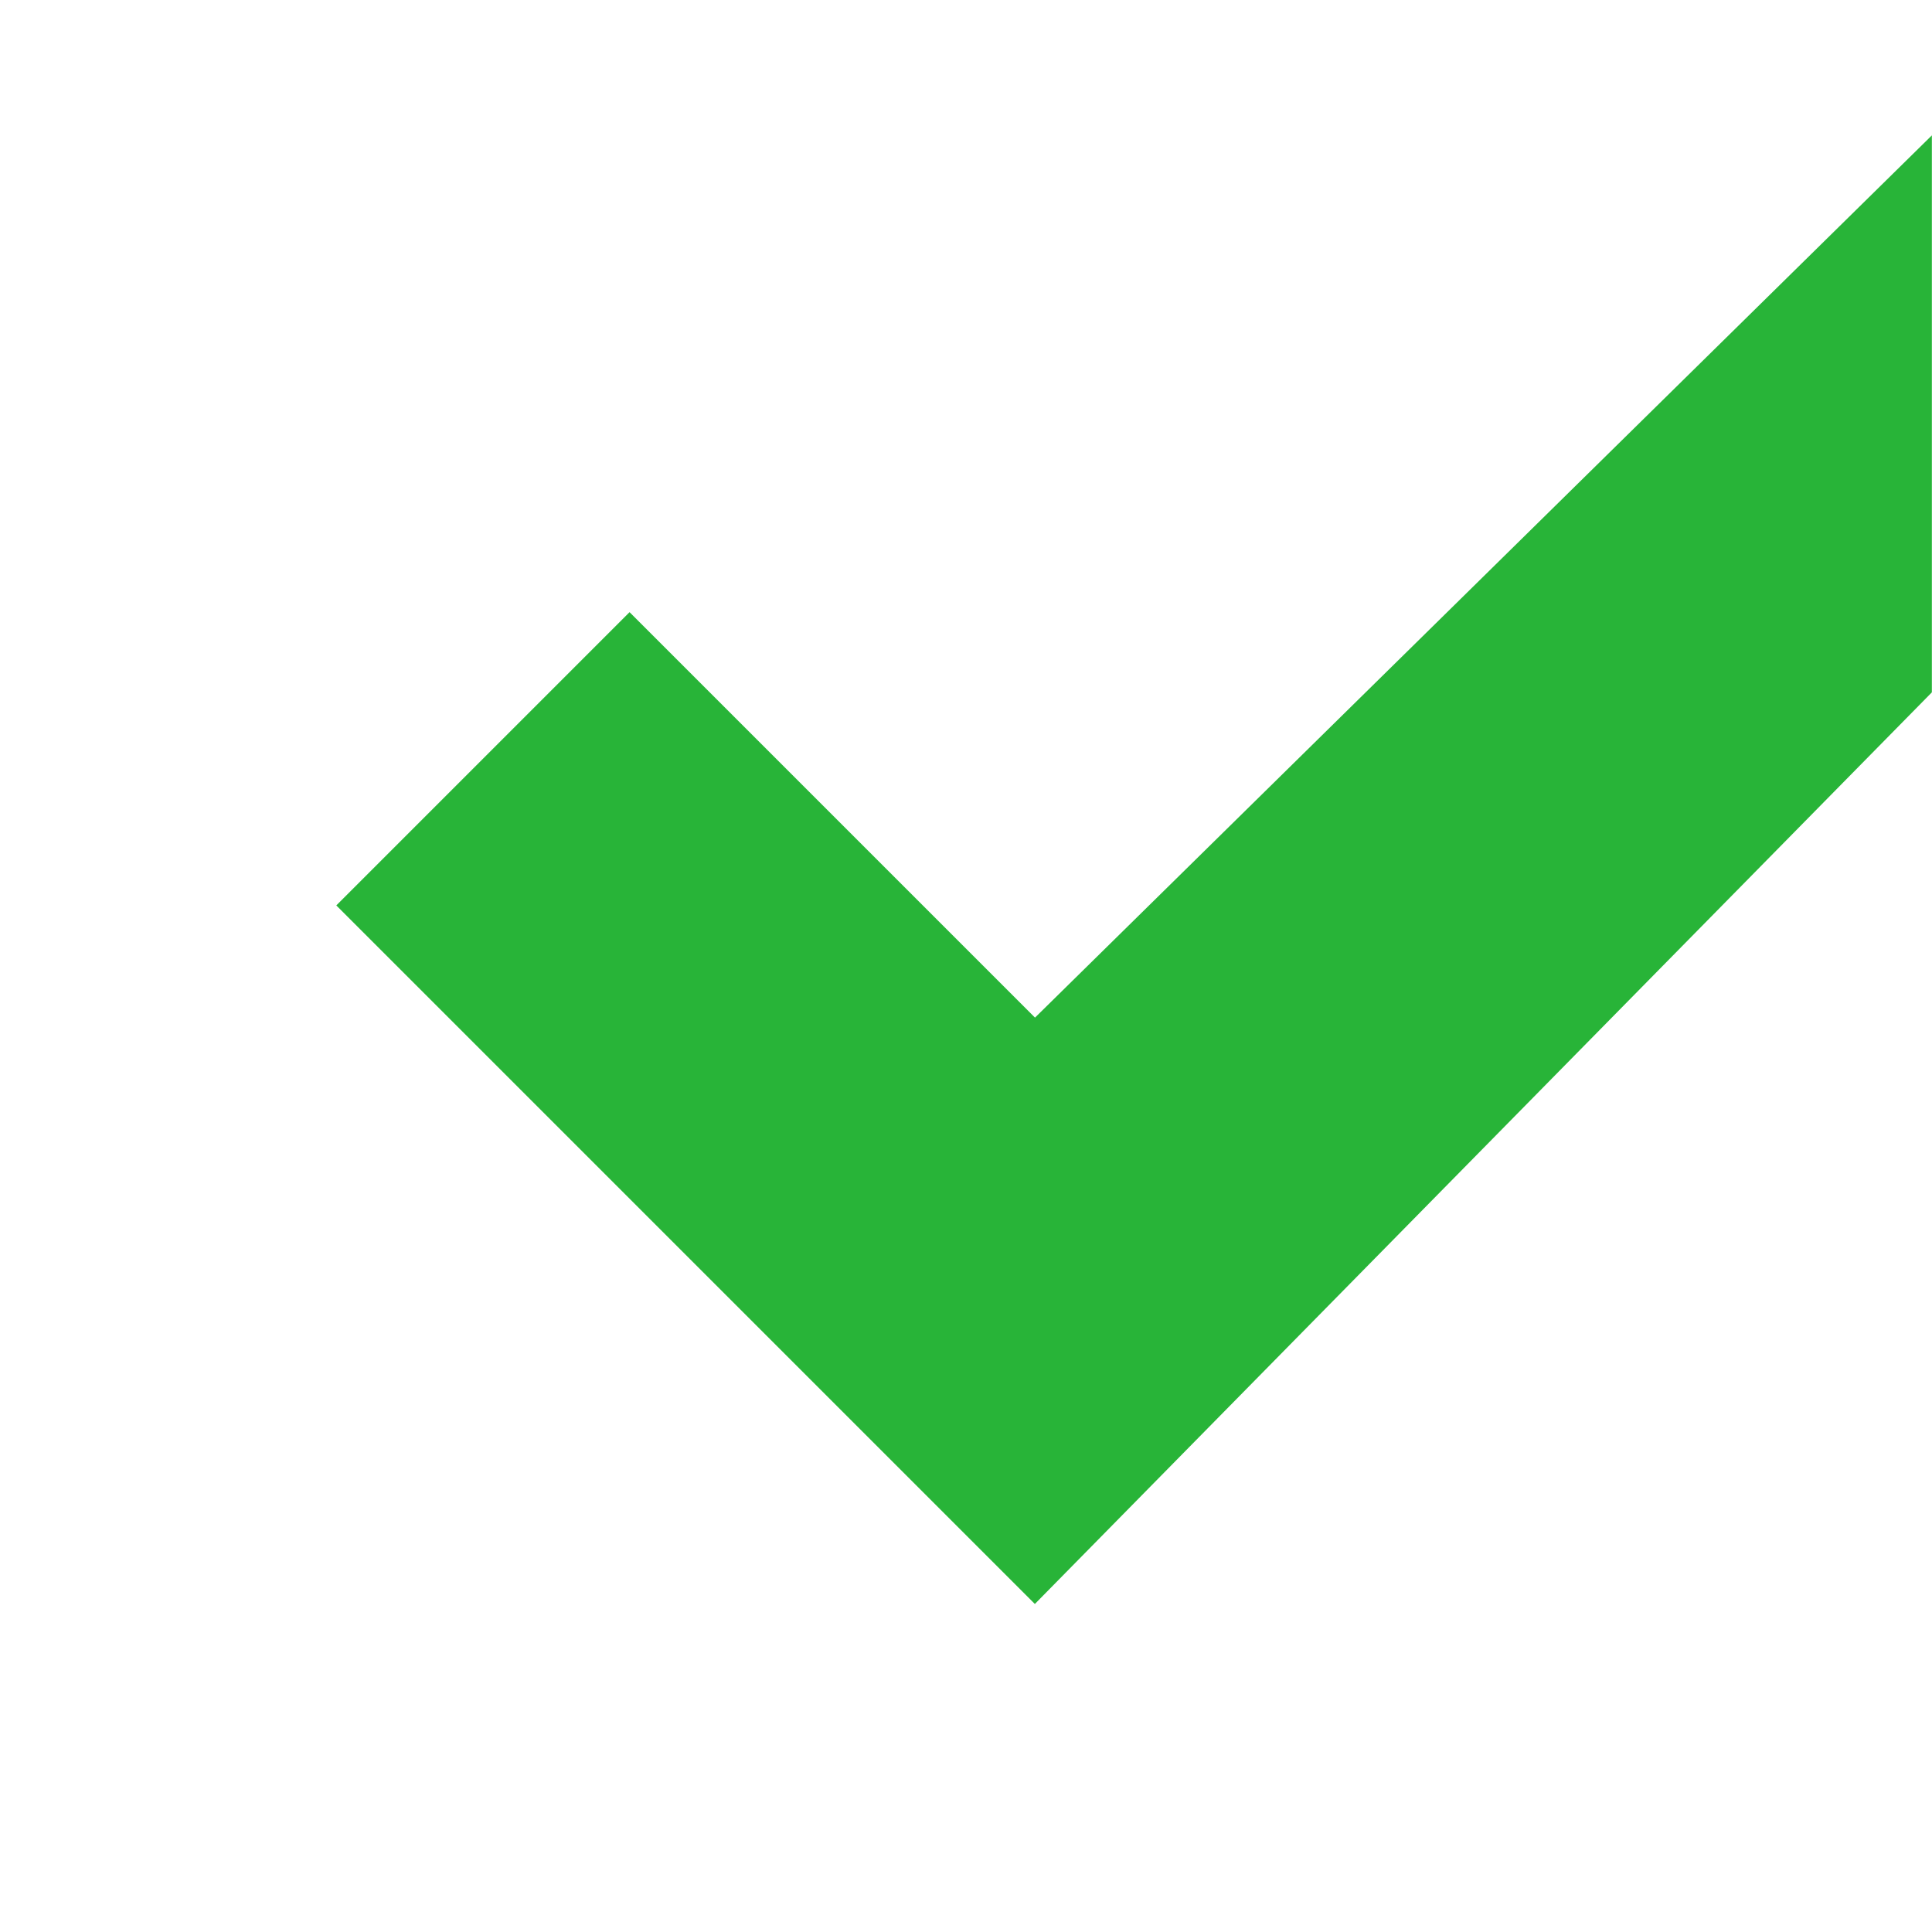 <?xml version="1.0" encoding="UTF-8"?>
<!-- Created with Inkscape (http://www.inkscape.org/) -->
<svg width="14" height="14" version="1.1" xmlns="http://www.w3.org/2000/svg" xmlns:cc="http://creativecommons.org/ns#" xmlns:dc="http://purl.org/dc/elements/1.1/" xmlns:osb="http://www.openswatchbook.org/uri/2009/osb" xmlns:rdf="http://www.w3.org/1999/02/22-rdf-syntax-ns#">
 <title>Gnome Symbolic Icon Theme</title>
 <g transform="translate(-401 -339)">
  <path d="m415 339.98-6.5 6.394-2.938-2.938-2.125 2.125 5.062 5.062 6.5-6.606v-4.039z" color="#000000" fill="#28b438" style="block-progression:tb;text-decoration-line:none;text-indent:0;text-transform:none"/>
 </g>
</svg>
